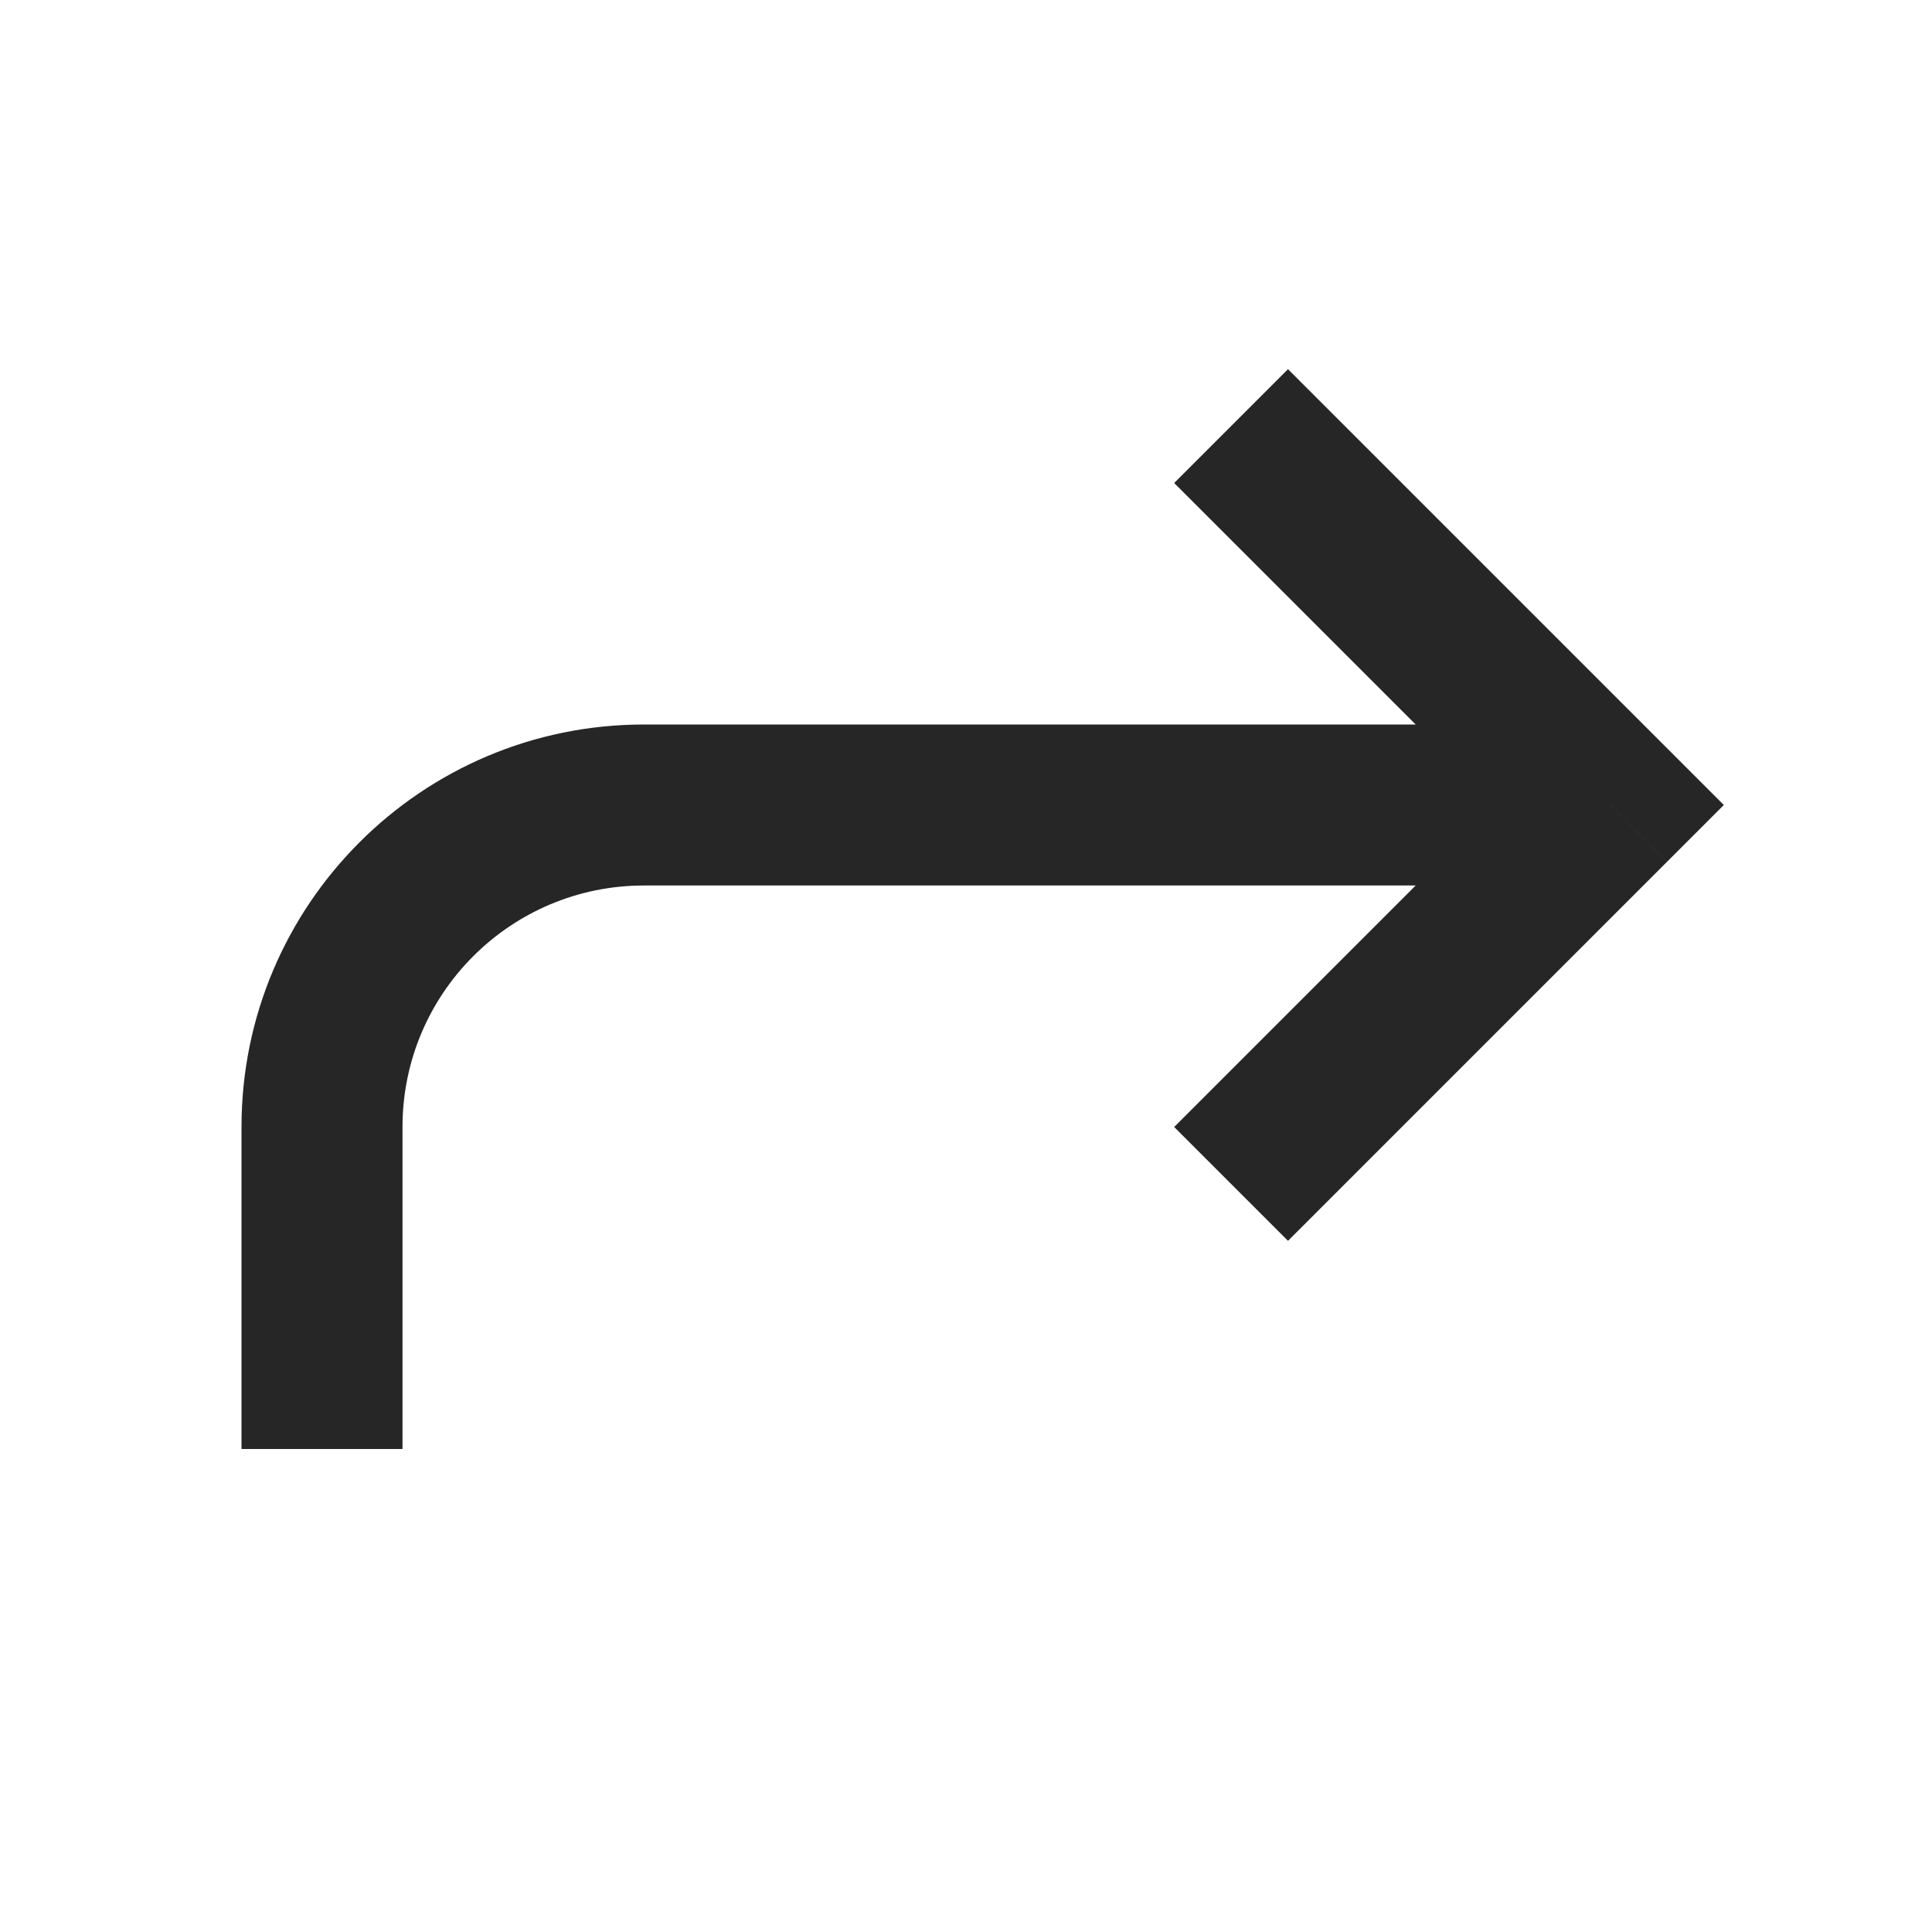<svg xmlns="http://www.w3.org/2000/svg" width="24" height="24" fill="none" viewBox="0 0 24 24"><path fill="#262626" d="M3 17v1h2v-1H3Zm17-7 .707.707.707-.707-.707-.707L20 10Zm-3.293-4.707L16 4.586 14.586 6l.707.707 1.414-1.414Zm-1.414 8L14.586 14 16 15.414l.707-.707-1.414-1.414ZM5 17v-3H3v3h2Zm3-6h12V9H8v2Zm12.707-1.707-4-4-1.414 1.414 4 4 1.414-1.414Zm-1.414 0-4 4 1.414 1.414 4-4-1.414-1.414ZM5 14c0-1.657 1.343-3 3-3V9c-2.761 0-5 2.239-5 5h2Z"/></svg>